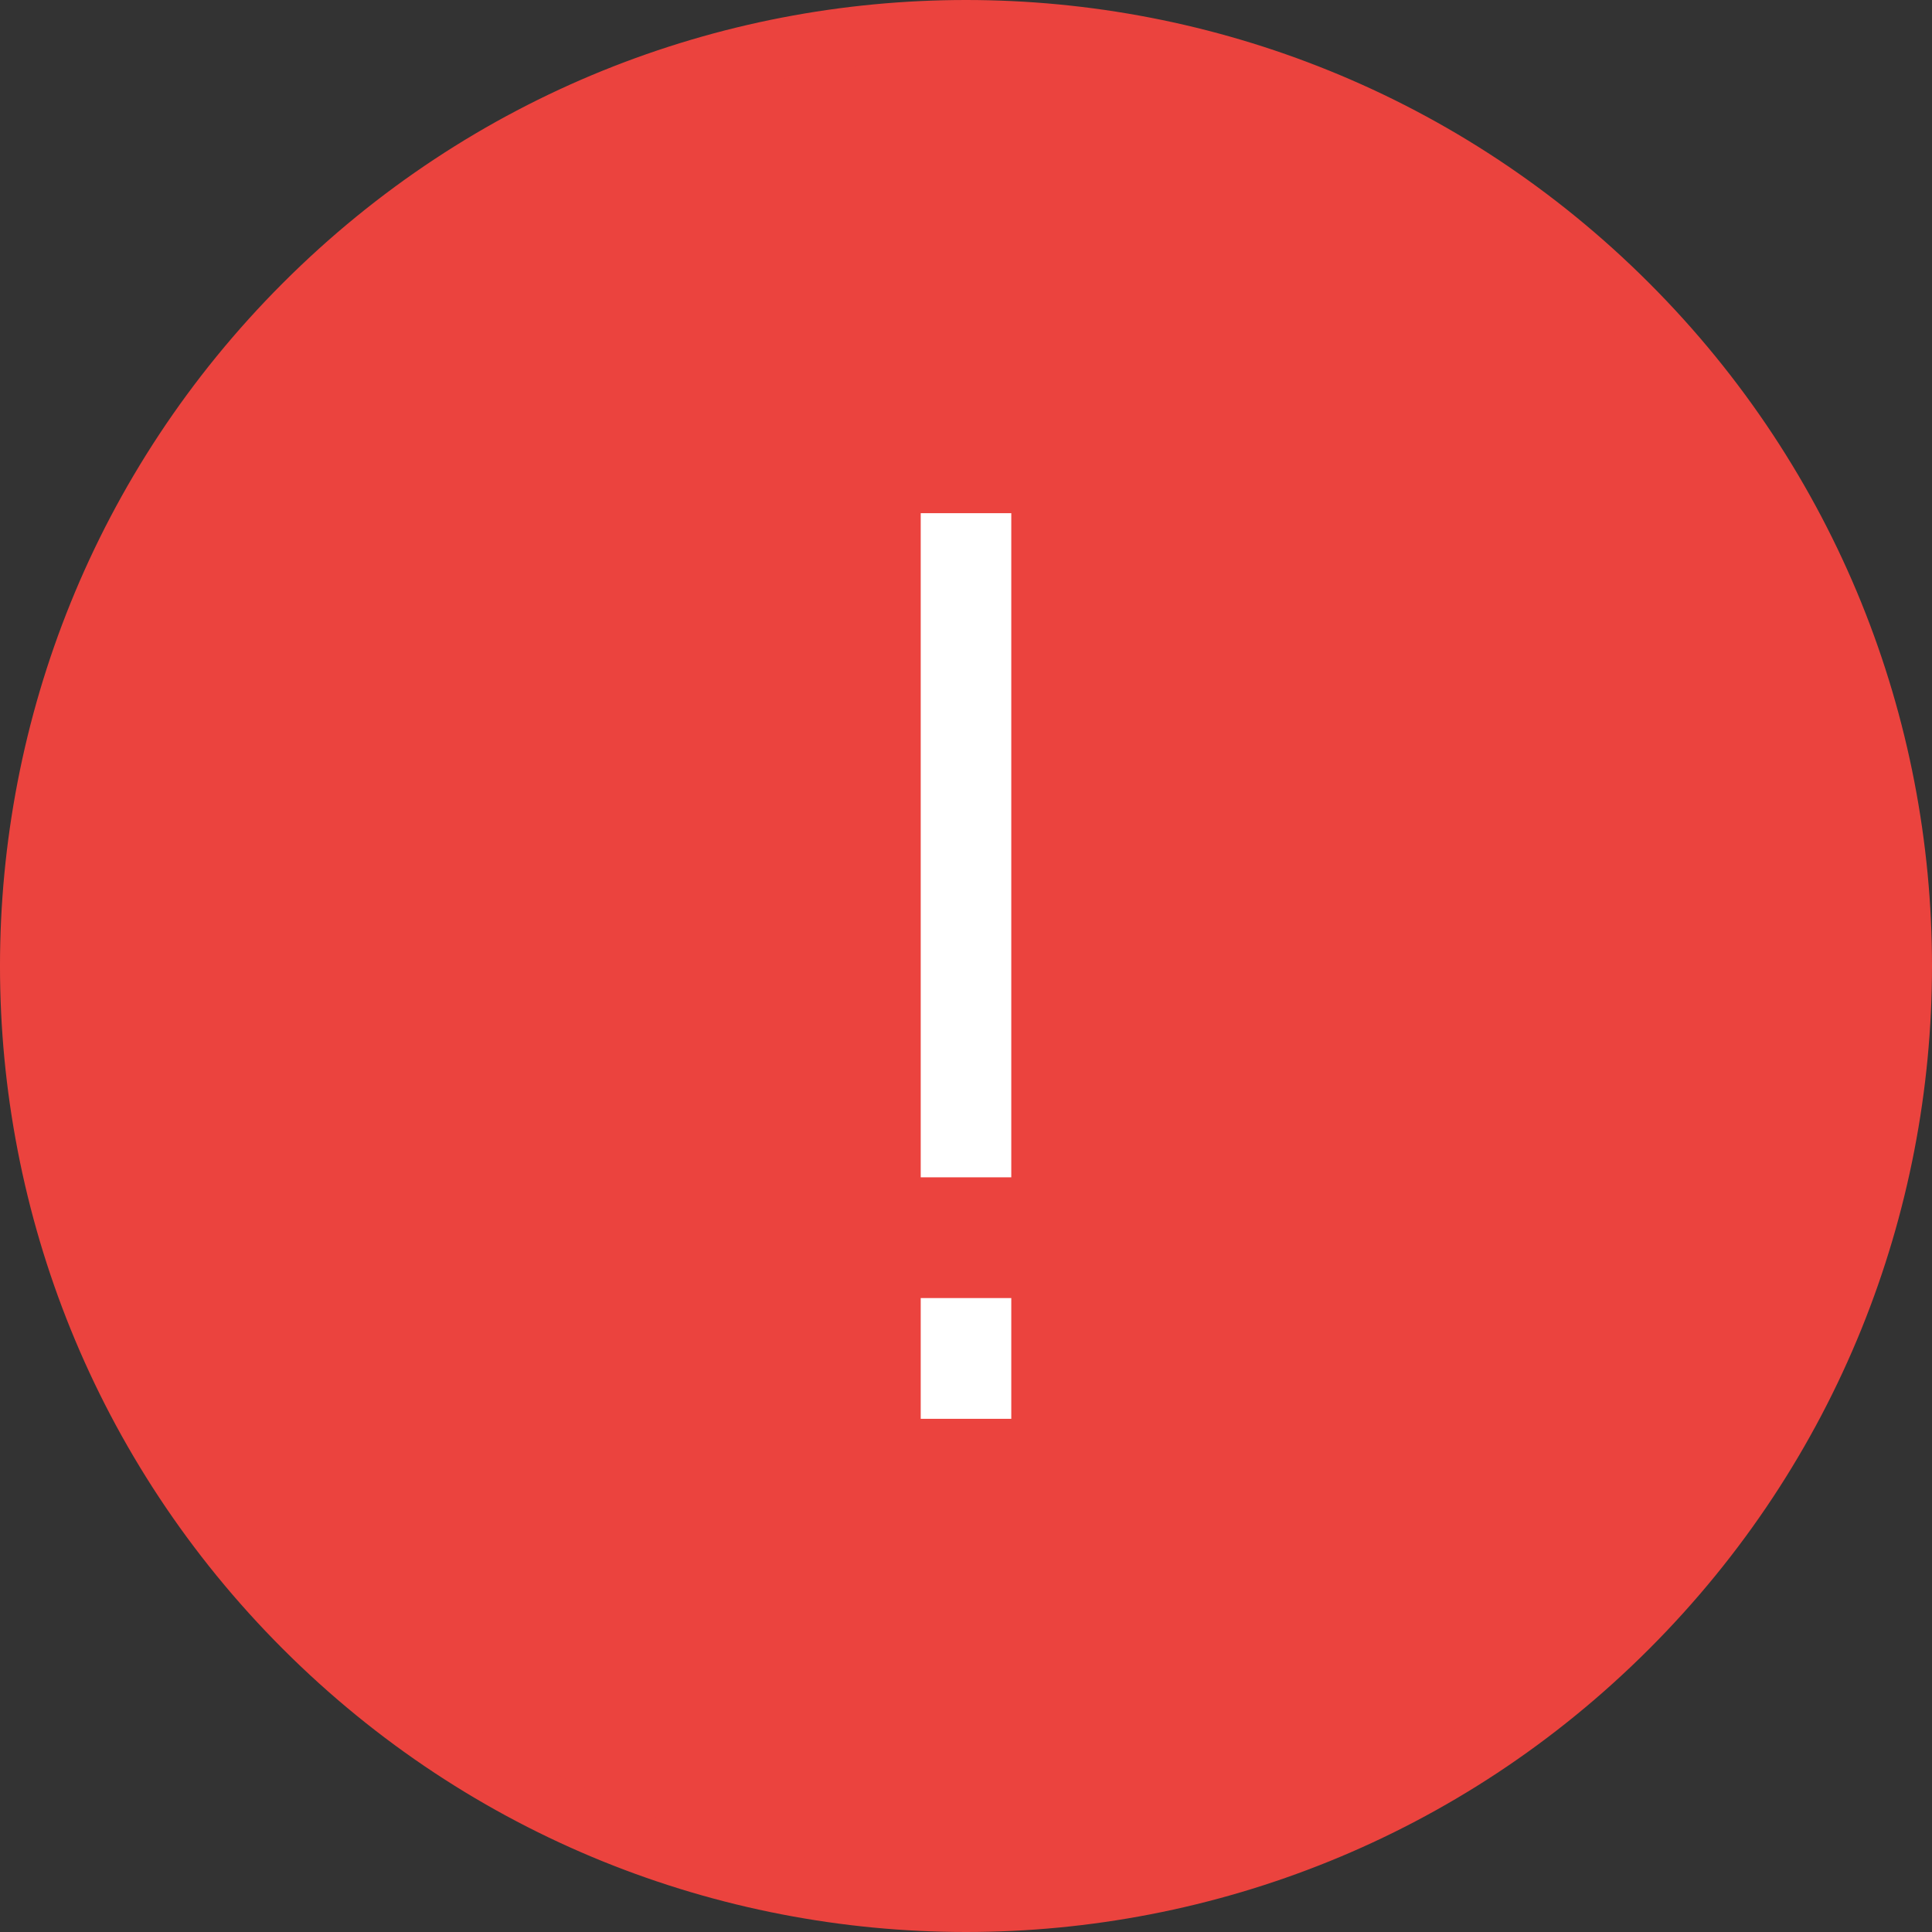 <svg width="64" height="64" viewBox="0 0 64 64" fill="#EB433E" xmlns="http://www.w3.org/2000/svg">
<rect x="0" y="0" width="64" height="64" fill="#333333" stroke="none"/>
<path d="M53.92 10.081C66.027 22.186 66.027 41.813 53.92 53.919C41.814 66.027 22.186 66.027 10.08 53.919C-2.027 41.814 -2.027 22.187 10.08 10.081C22.186 -2.027 41.813 -2.027 53.92 10.081Z" stroke="#EB433E" stroke-width="2" stroke-miterlimit="10"/>
<path d="M32 17V39" stroke="white" stroke-width="3" stroke-miterlimit="10"/>
<path d="M32 43V47" stroke="white" stroke-width="3" stroke-miterlimit="10"/>
</svg>
